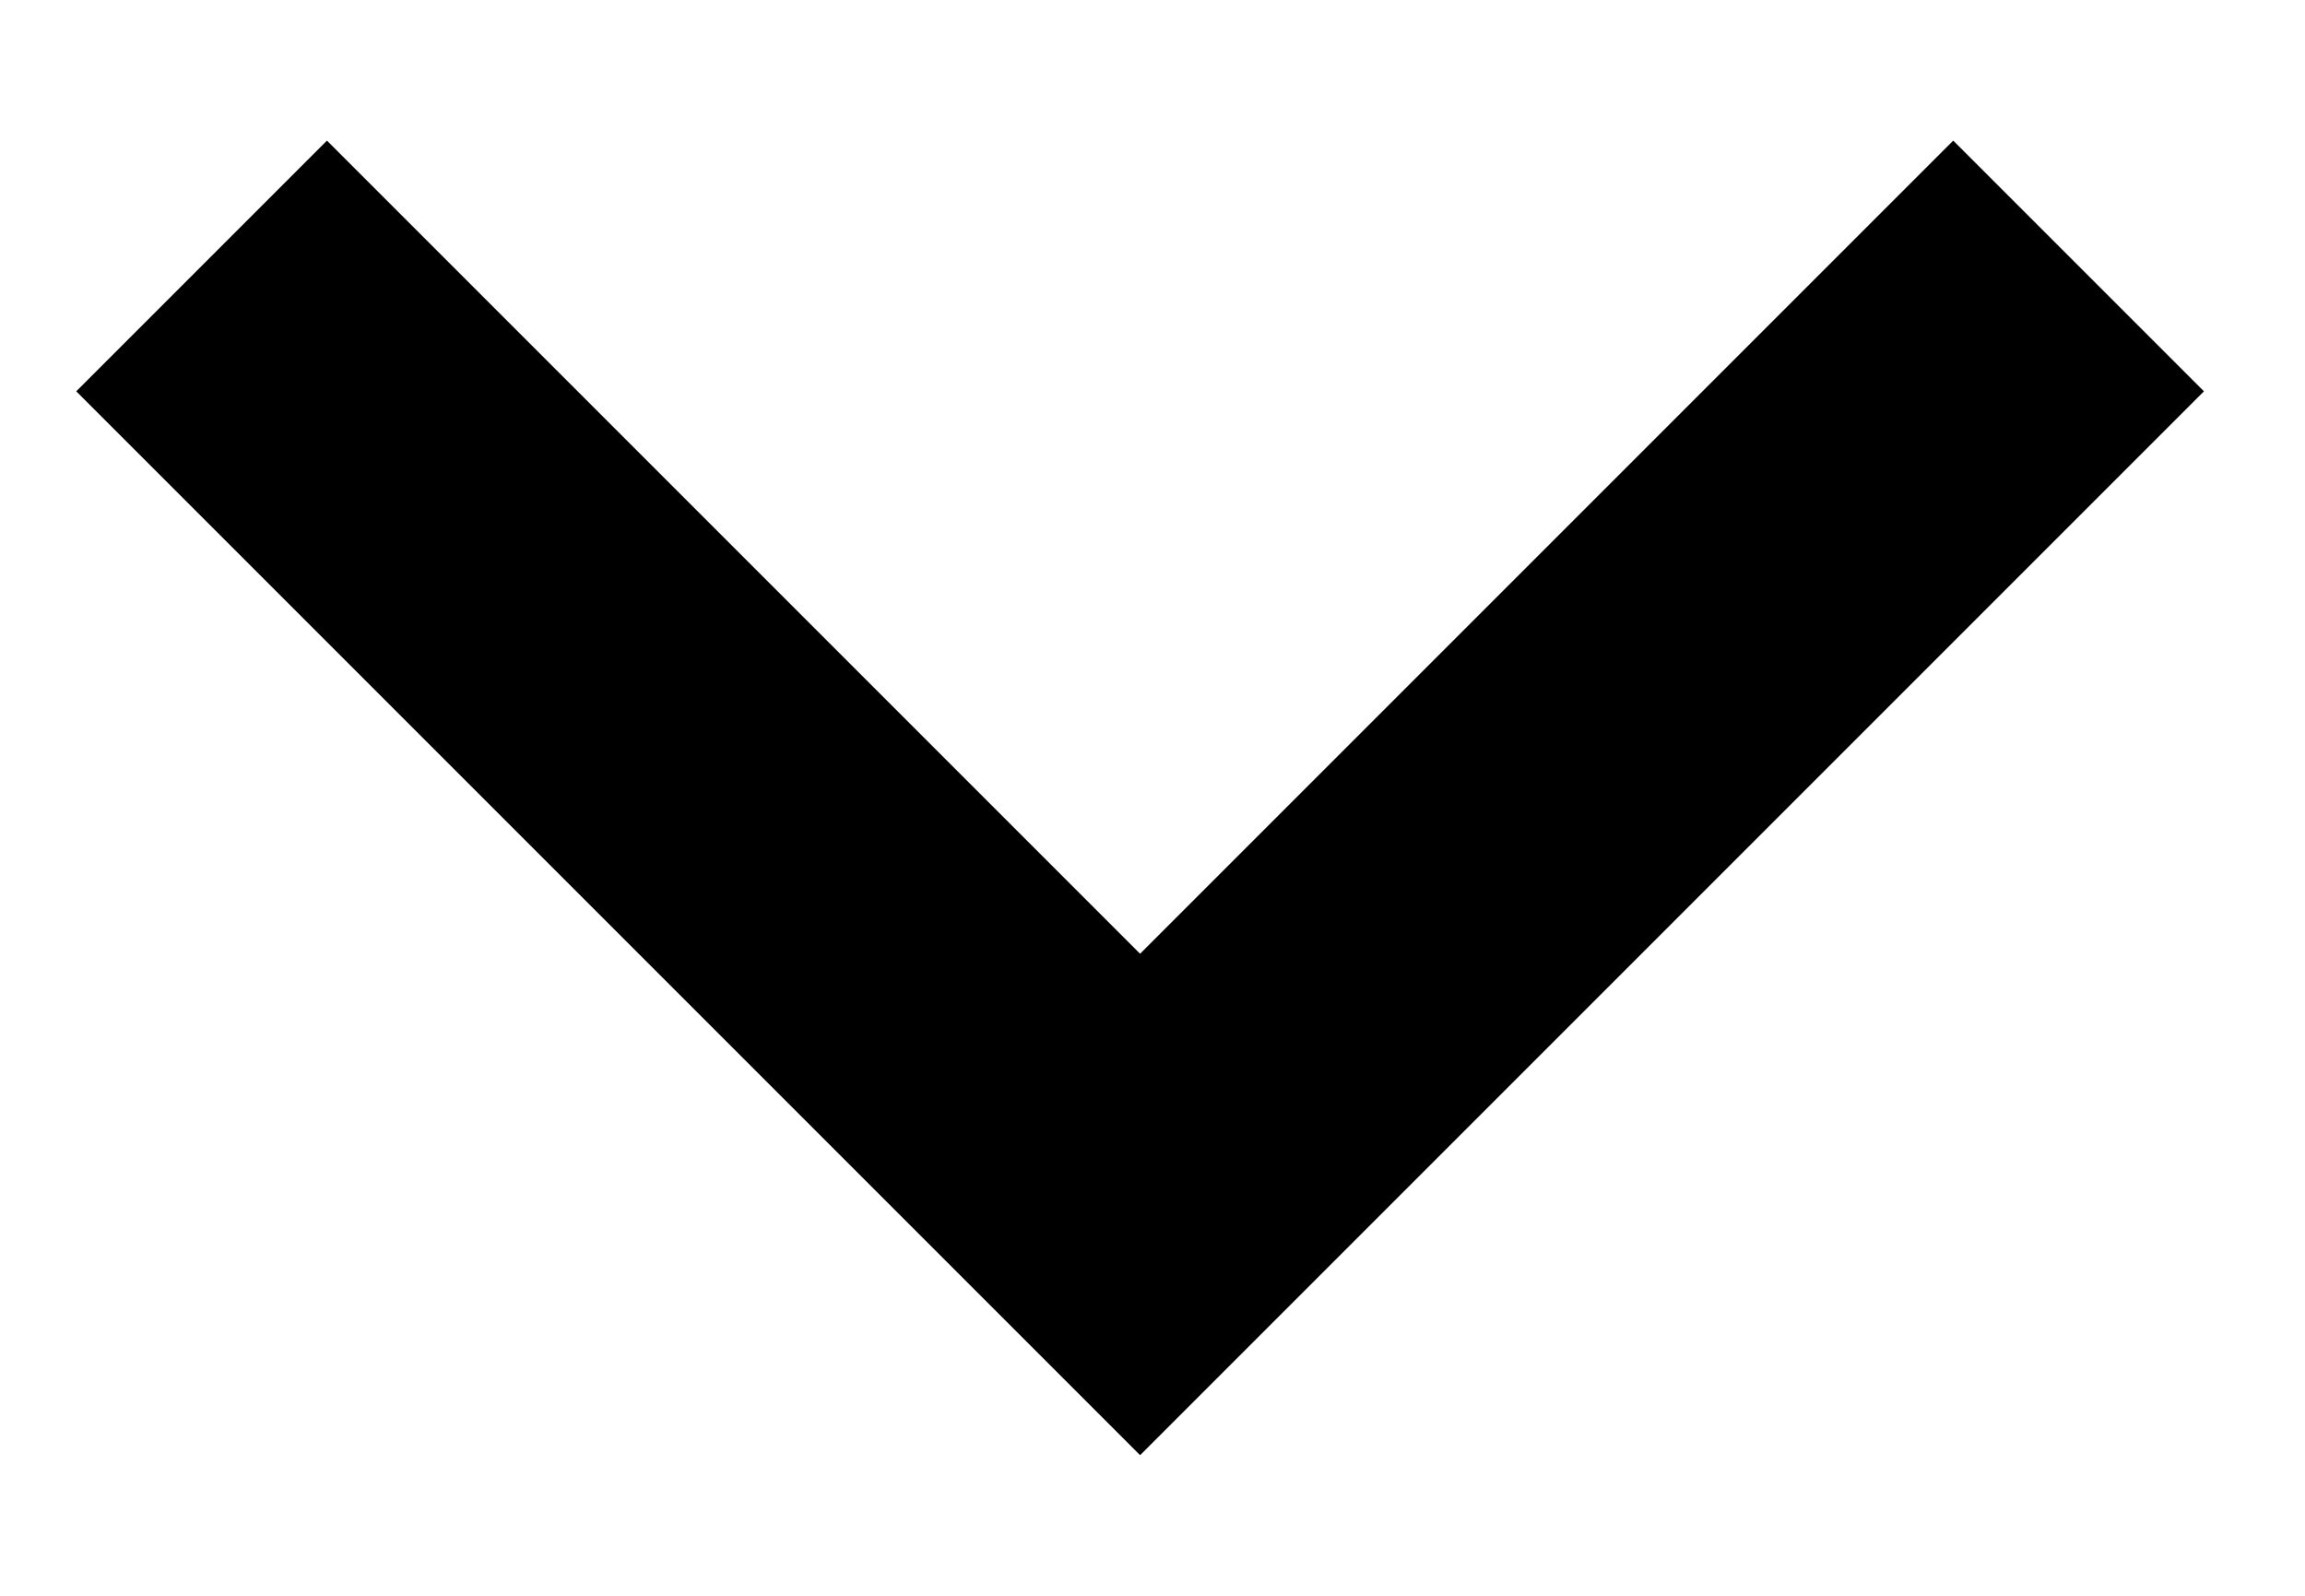<svg width="13" height="9" viewBox="0 0 13 9" fill="none" xmlns="http://www.w3.org/2000/svg">
<path d="M1.844 0.793L6.43 5.379L11.016 0.793L12.43 2.207L6.43 8.207L0.43 2.207L1.844 0.793V0.793Z" fill="black"/>
</svg>
